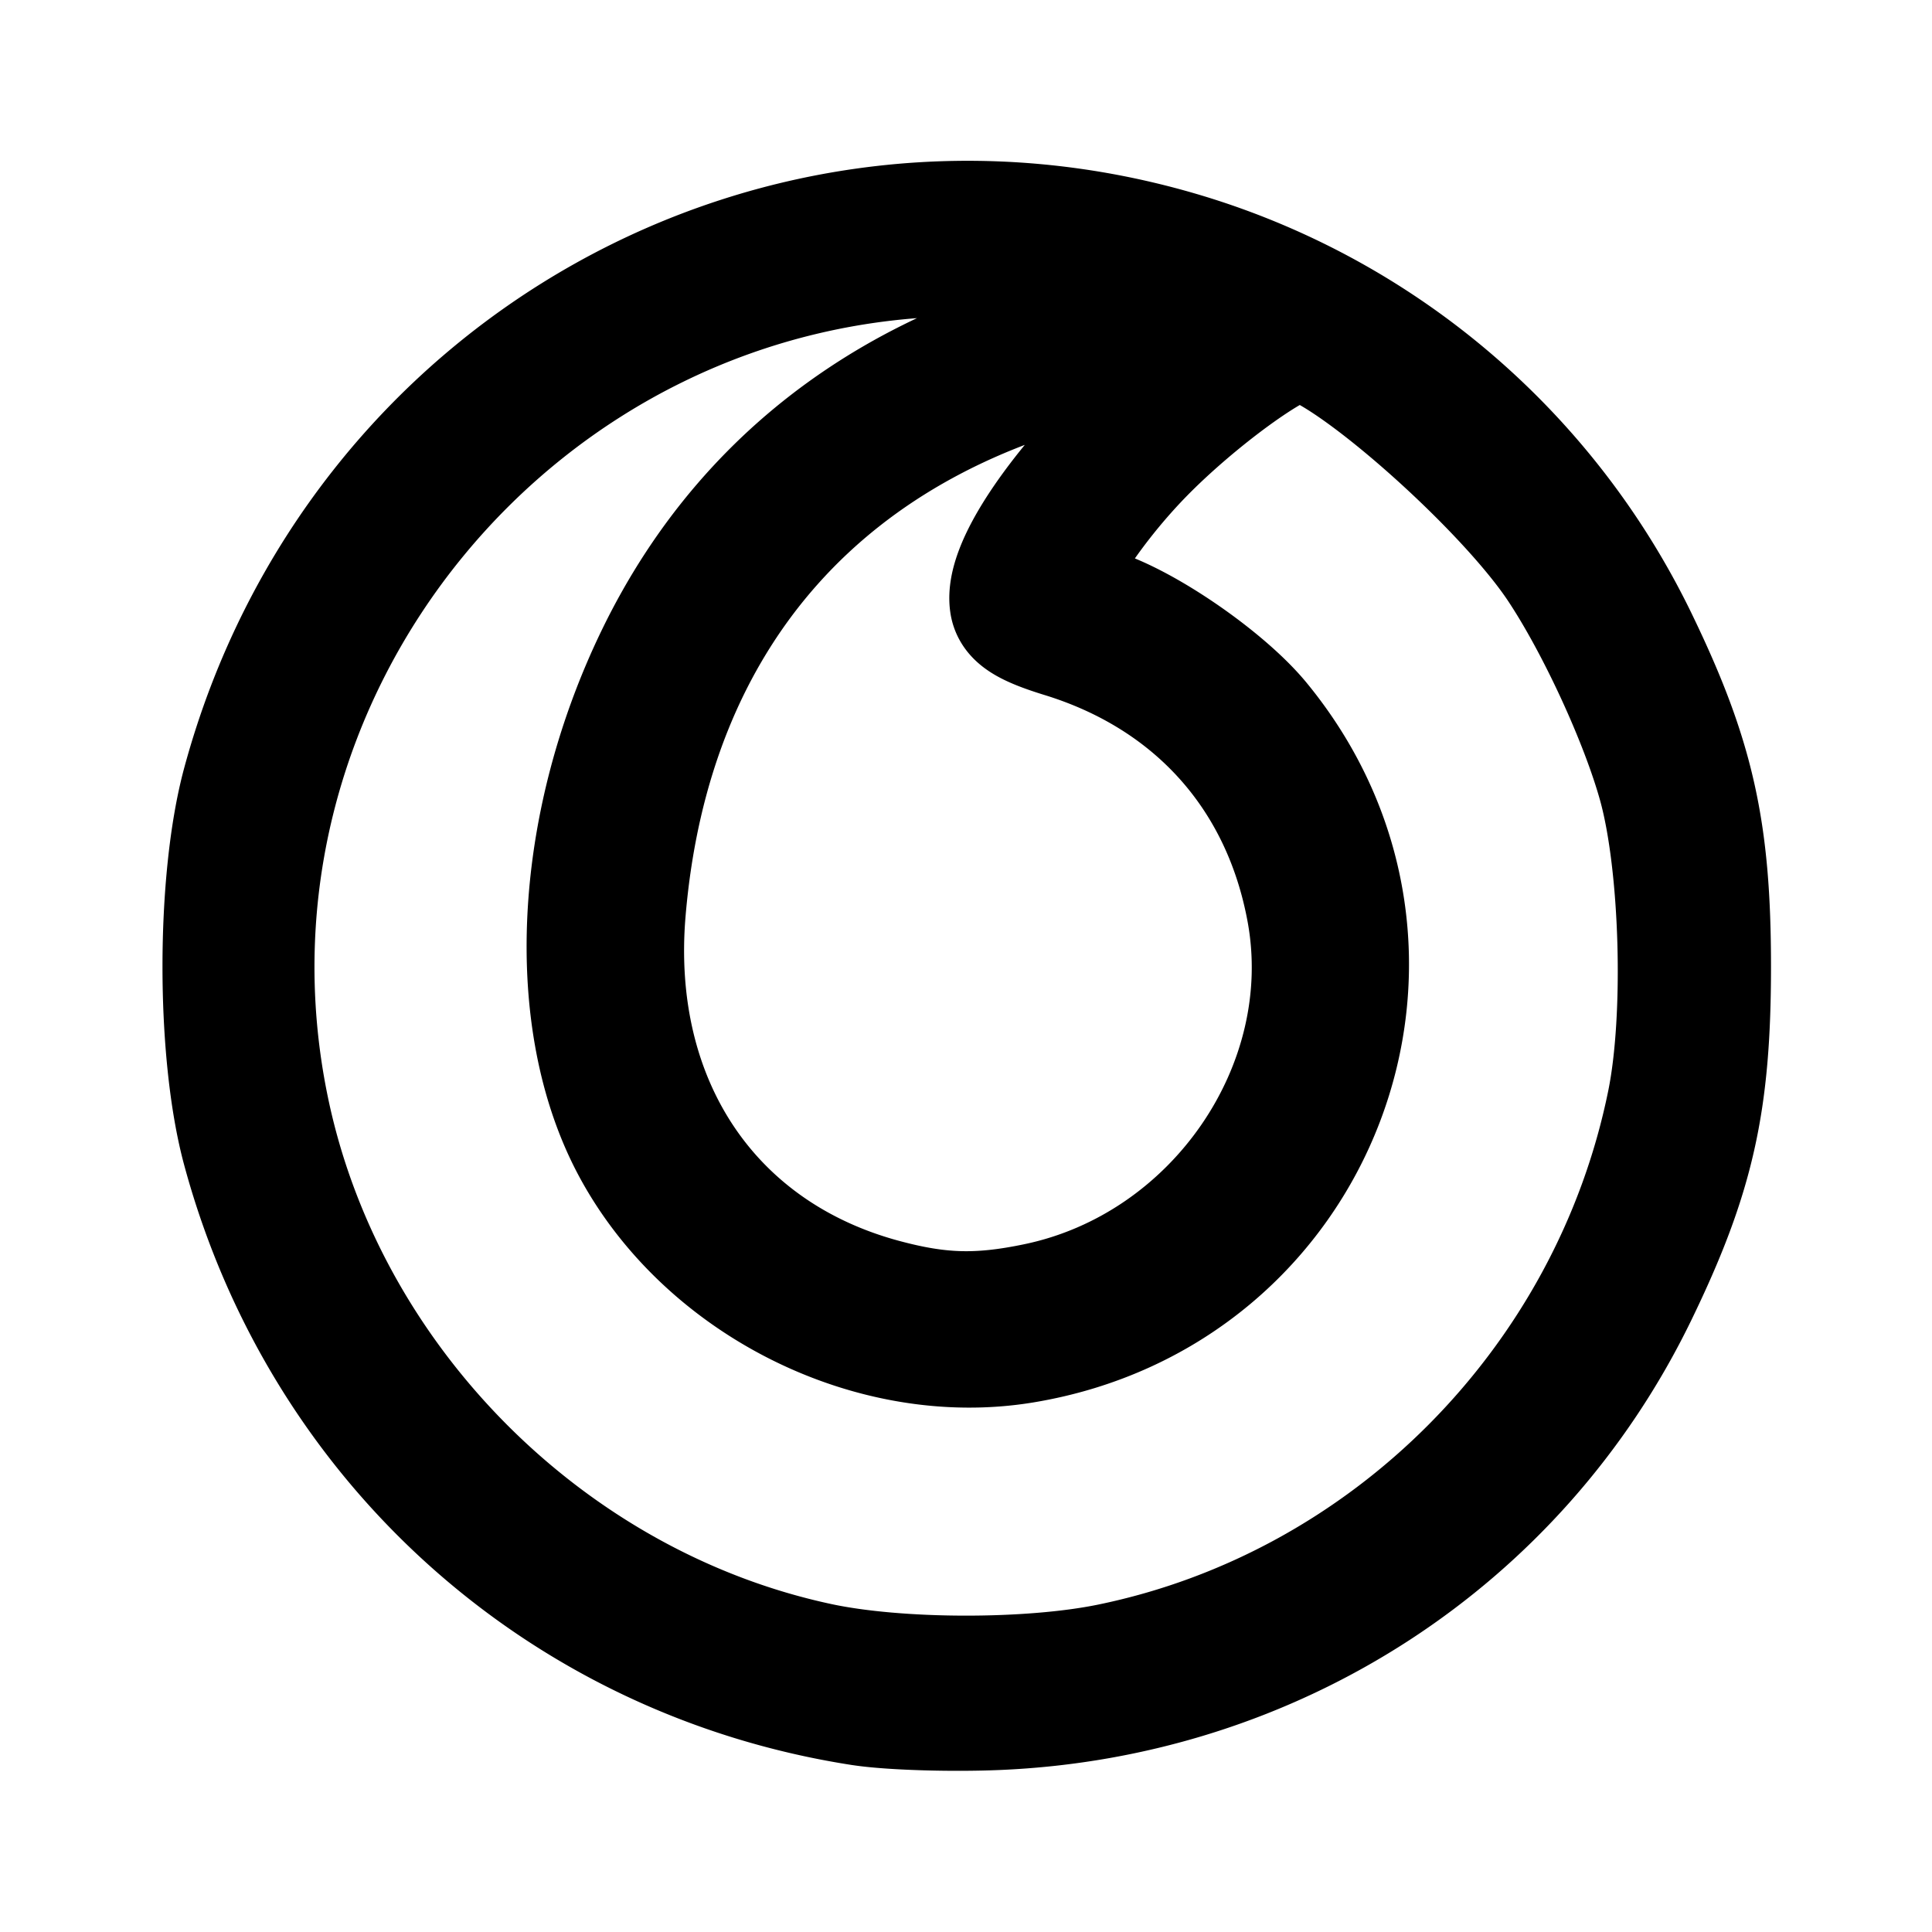 <svg viewBox="0 0 192 192" xmlns="http://www.w3.org/2000/svg"><path d="M85.59 169.325c-29.711-4.614-53.458-25.963-61.35-55.156-2.588-9.57-2.588-26.662 0-36.232 11.158-41.277 53.338-64.896 93.769-52.51a73.433 73.433 0 0 1 26.246 14.45 73.52 73.52 0 0 1 18.303 23.736c5.67 11.702 7.291 18.913 7.291 32.44 0 13.527-1.621 20.738-7.291 32.44-11.829 24.407-35.966 40.104-63.455 41.262-4.645.197-10.725.002-13.512-.431zm24.738-3.828c27.724-5.685 49.872-27.984 55.534-55.914 1.727-8.513 1.291-23.694-.91-31.646-1.772-6.407-6.136-15.878-9.977-21.647-5.625-8.454-21.823-22.578-25.903-22.586-2.168-.004-10.288 5.912-15.616 11.378-5.755 5.905-10.509 13.689-8.71 14.26.613.193 2.511.779 4.22 1.304 4.746 1.454 12.703 6.938 16.141 11.125 18.73 22.804 5.838 56.695-23.405 61.53-14.94 2.47-31.47-5.774-38.742-19.32-6.742-12.558-5.801-31.803 2.38-48.683 9.493-19.584 27.256-31.515 51.509-34.597 5.036-.639 5.045-.646 2.493-1.698-4.878-2.012-15.556-3.729-23.195-3.729-44.634 0-78.567 41.404-69.601 84.929 5.581 27.096 27.781 49.46 54.822 55.23 7.876 1.68 20.938 1.708 28.96.064zm-7.255-35.832c17.87-3.73 30.199-21.655 26.959-39.198-2.478-13.418-11.263-23.23-24.425-27.278-3.576-1.101-4.882-1.925-5.076-3.199-.523-3.446 4.182-10.62 12.134-18.495 4.328-4.288 7.306-7.794 6.618-7.794-.687 0-4.18.603-7.76 1.338-29.345 6.033-47.042 25.879-49.525 55.537-1.591 19.022 8.41 34.026 25.793 38.69 5.619 1.508 9.488 1.61 15.281.4z" stroke="#000" stroke-width="12.302" stroke-linecap="round" stroke-linejoin="round"/></svg>